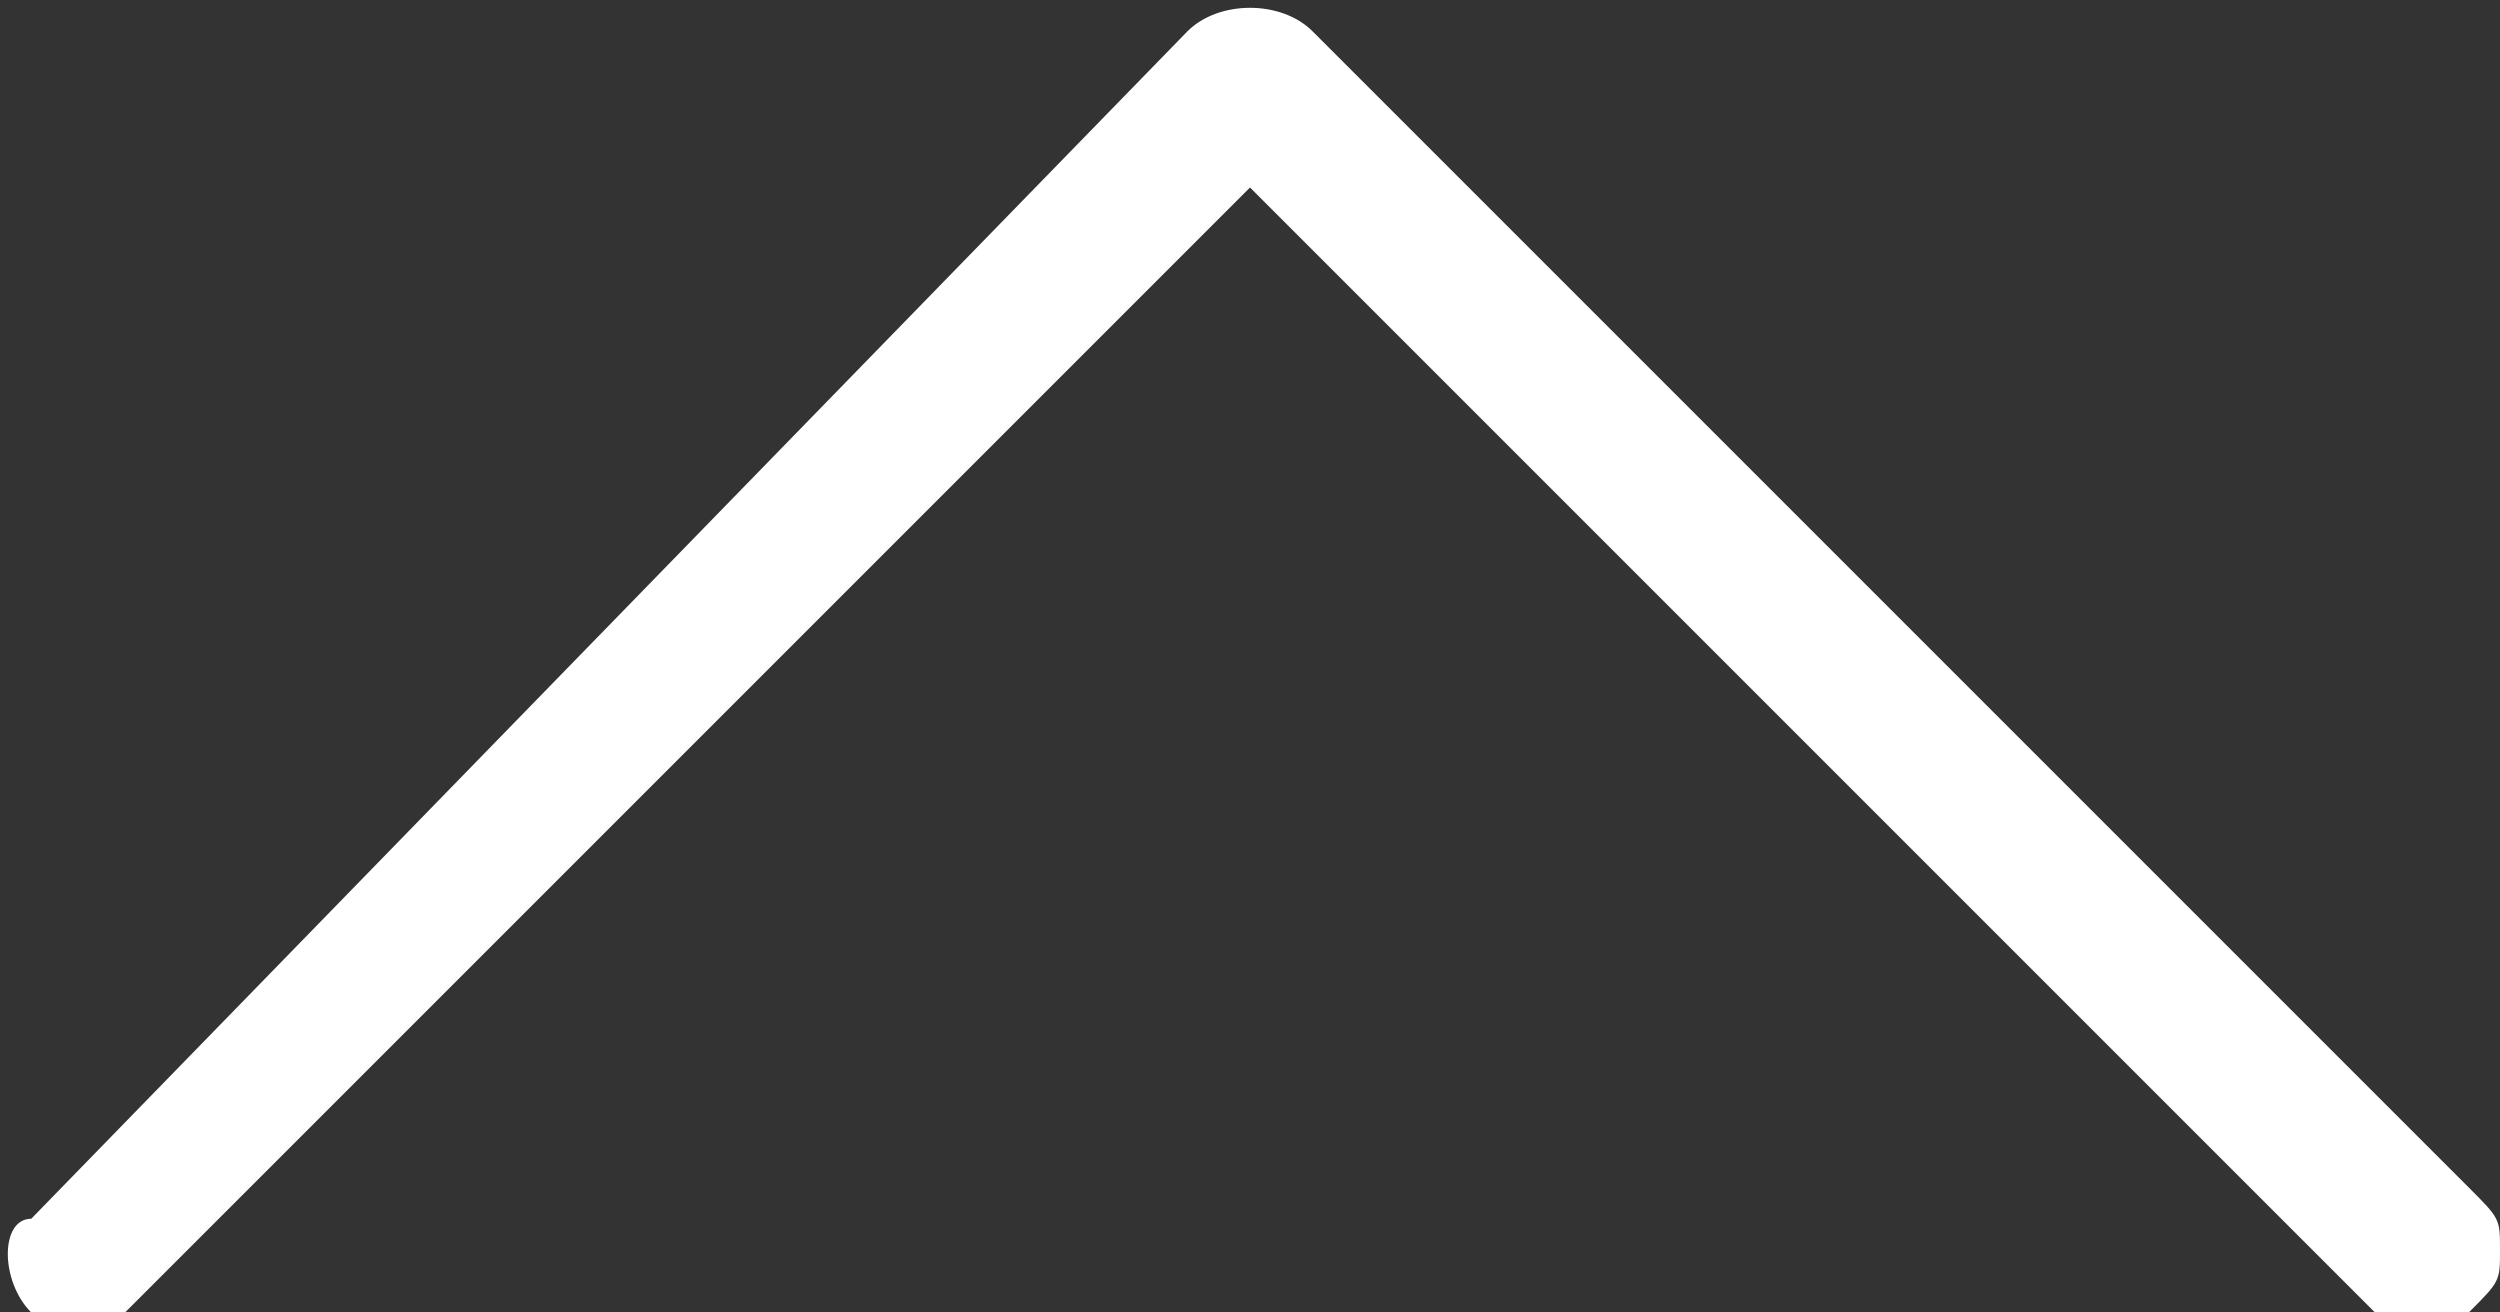 <svg xmlns="http://www.w3.org/2000/svg" viewBox="0 0 8 4.2" fill="#fff"><rect x="0" y="0" width="8" height="4.2" fill="#333333" stroke="none"/><path d="M3.8.1L.1 3.9c-.1 0-.1.2 0 .3.1.1.2.1.3 0L4 .6l3.6 3.6c.1.1.2.1.3 0 .1-.1.1-.1.1-.2s0-.1-.1-.2L4.2.1c-.1-.1-.3-.1-.4 0z"/></svg>